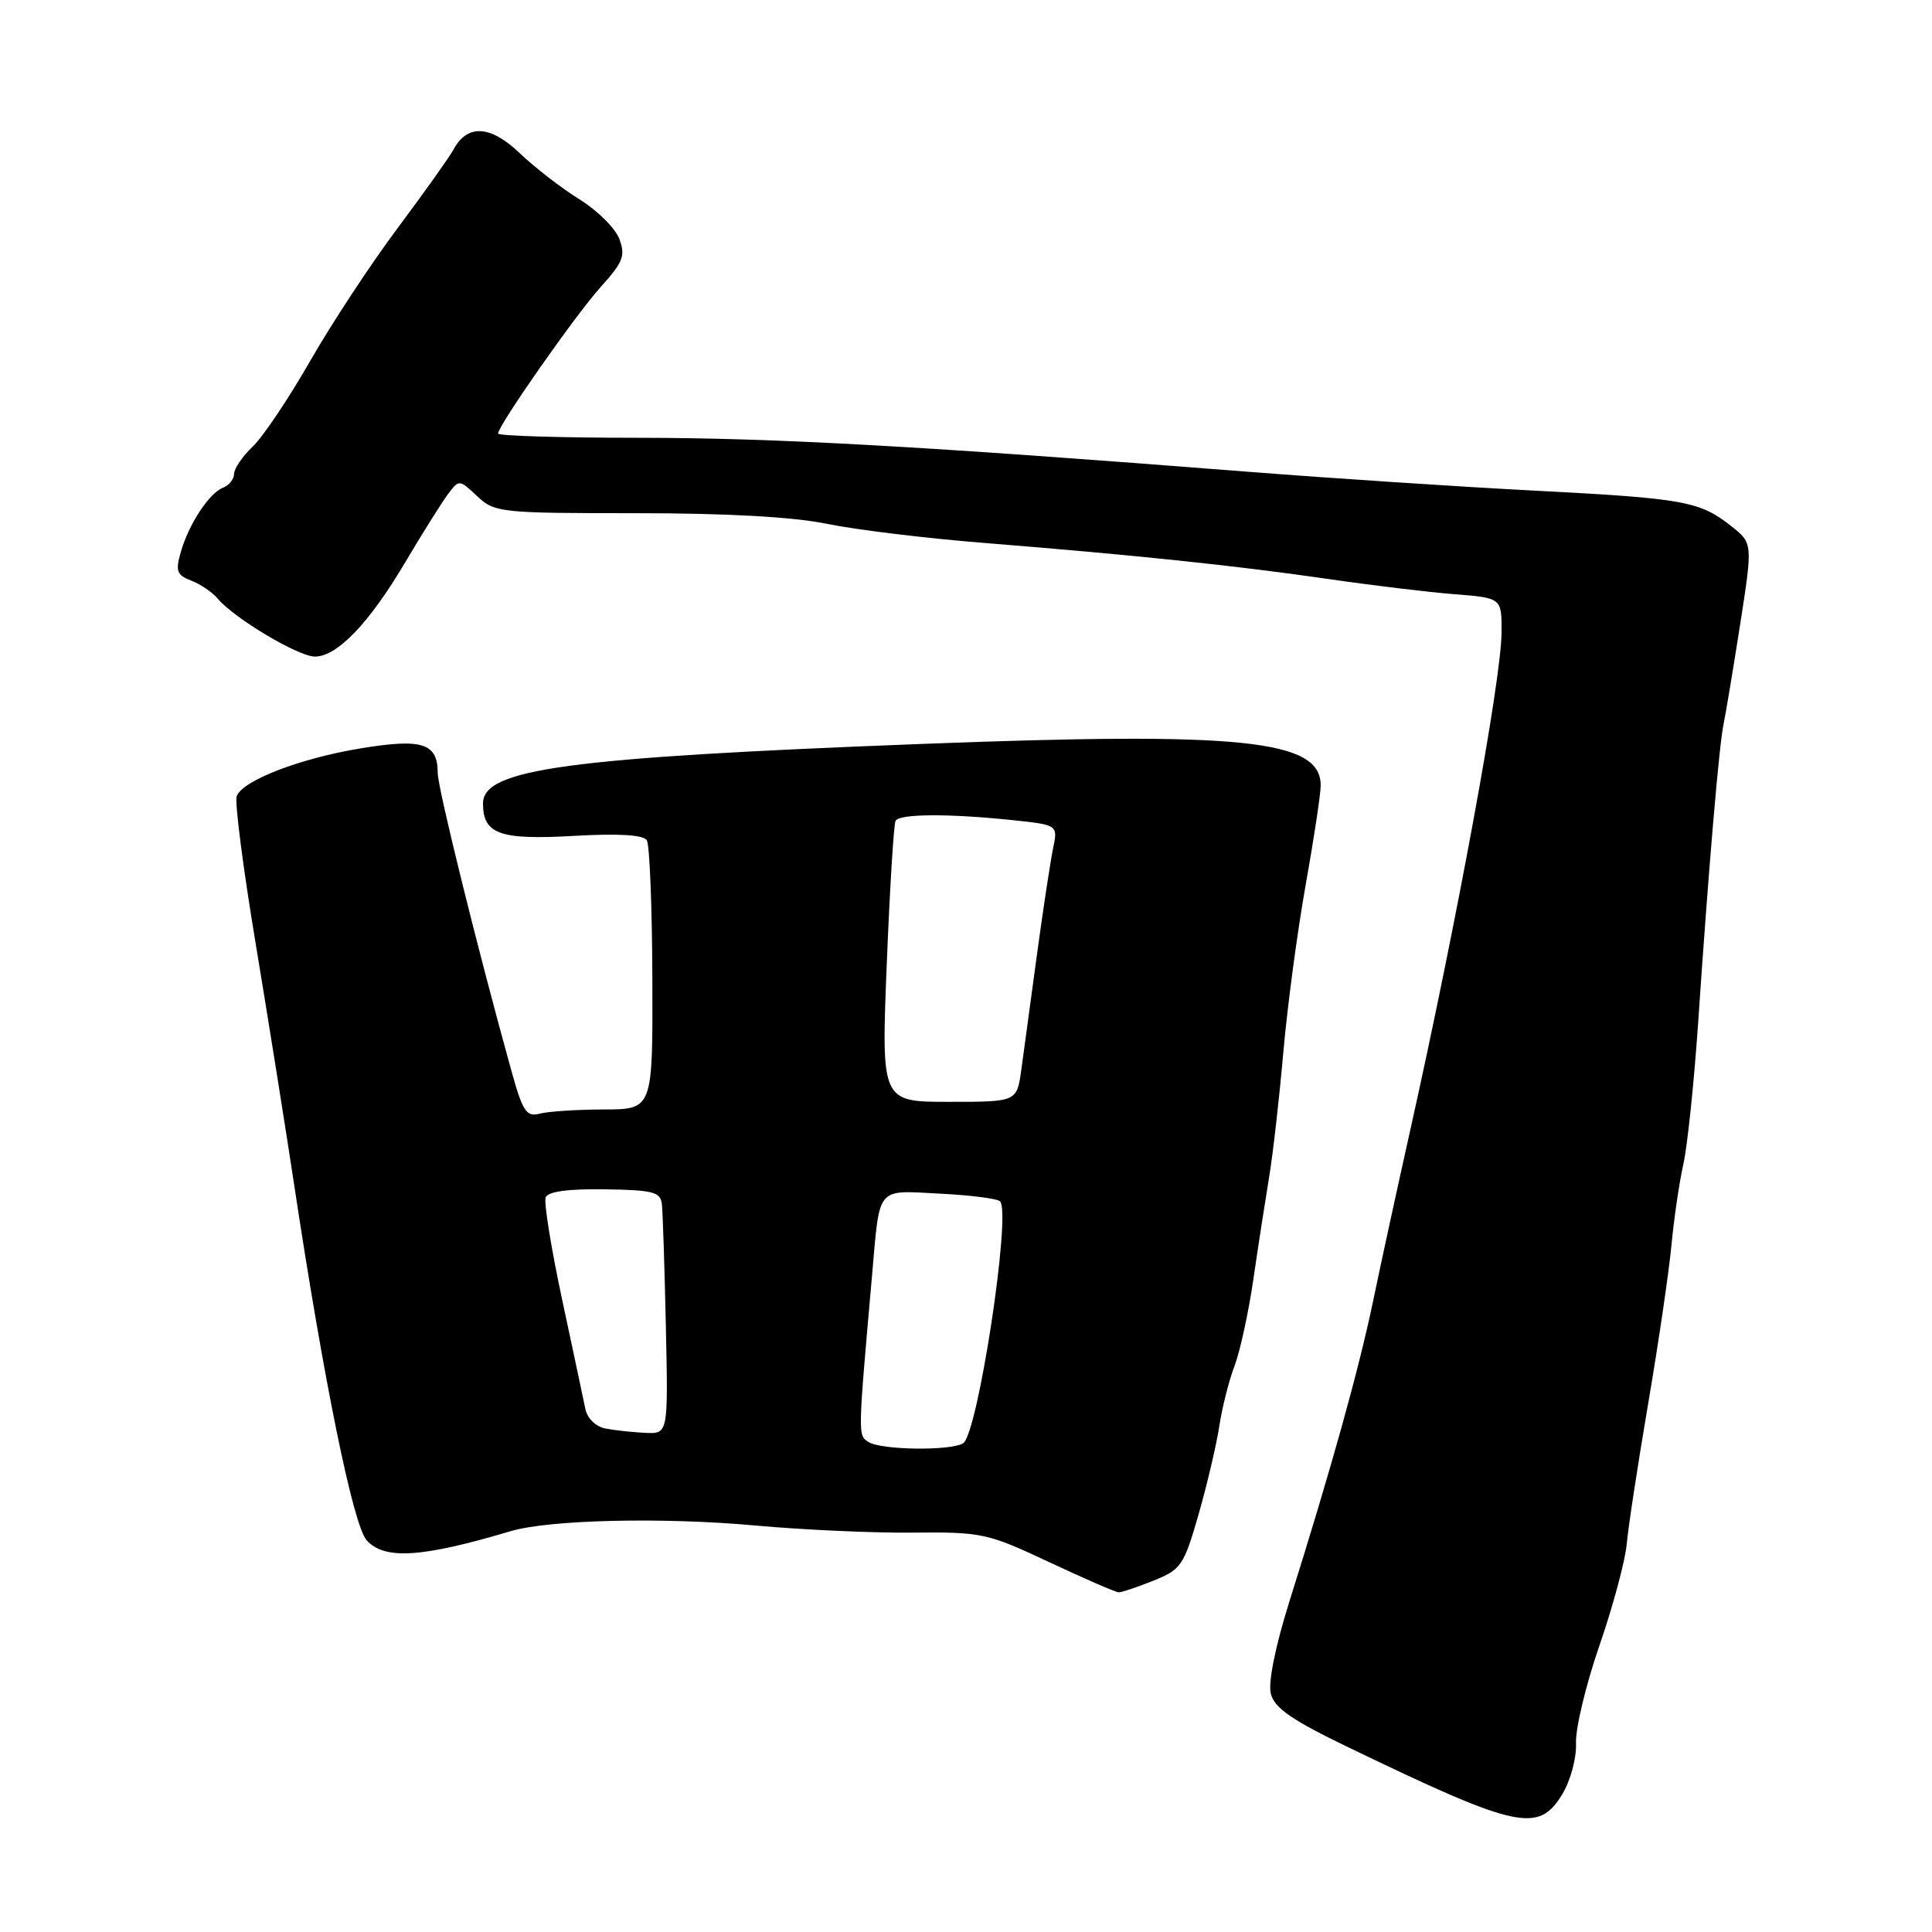 <?xml version="1.0" encoding="UTF-8" standalone="no"?>
<!DOCTYPE svg PUBLIC "-//W3C//DTD SVG 1.1//EN" "http://www.w3.org/Graphics/SVG/1.1/DTD/svg11.dtd" >
<svg xmlns="http://www.w3.org/2000/svg" xmlns:xlink="http://www.w3.org/1999/xlink" version="1.1" viewBox="0 0 256 256">
 <g >
 <path fill="currentColor"
d=" M 207.00 237.76 C 208.10 235.94 208.91 232.97 208.83 230.97 C 208.75 229.01 210.15 223.20 211.93 218.05 C 213.71 212.90 215.34 206.85 215.55 204.60 C 215.75 202.34 217.04 193.92 218.41 185.87 C 219.78 177.83 221.16 168.41 221.48 164.95 C 221.81 161.48 222.51 156.68 223.05 154.28 C 223.59 151.88 224.46 143.52 225.00 135.70 C 226.40 115.00 227.79 98.74 228.38 95.95 C 228.67 94.60 229.65 88.66 230.58 82.74 C 232.25 71.98 232.25 71.98 229.43 69.74 C 225.25 66.42 223.17 66.04 203.50 65.02 C 193.60 64.51 176.50 63.38 165.50 62.52 C 121.94 59.10 102.71 58.03 84.75 58.01 C 74.44 58.01 66.00 57.75 66.00 57.45 C 66.00 56.38 76.29 41.68 79.63 37.99 C 82.57 34.73 82.90 33.87 82.06 31.65 C 81.52 30.23 79.15 27.88 76.79 26.42 C 74.43 24.96 70.86 22.20 68.85 20.28 C 64.98 16.58 61.92 16.41 60.09 19.82 C 59.60 20.74 56.27 25.42 52.70 30.21 C 49.12 34.99 43.89 42.95 41.07 47.88 C 38.24 52.82 34.83 57.90 33.48 59.18 C 32.14 60.45 31.03 62.08 31.02 62.78 C 31.01 63.49 30.35 64.31 29.56 64.62 C 27.72 65.32 25.02 69.43 23.95 73.17 C 23.23 75.68 23.43 76.21 25.35 76.94 C 26.58 77.41 28.16 78.49 28.87 79.34 C 31.01 81.92 39.54 87.00 41.73 87.00 C 44.68 87.00 48.92 82.57 53.70 74.50 C 55.98 70.65 58.52 66.60 59.34 65.50 C 60.83 63.51 60.85 63.51 63.23 65.75 C 65.54 67.92 66.32 68.00 84.19 68.00 C 96.33 68.00 105.13 68.49 109.63 69.42 C 113.41 70.20 122.80 71.34 130.50 71.95 C 150.32 73.54 163.88 74.96 176.00 76.72 C 181.78 77.56 189.31 78.47 192.75 78.74 C 199.00 79.23 199.00 79.23 198.96 83.87 C 198.92 90.16 193.05 122.06 186.81 150.00 C 185.15 157.43 182.95 167.53 181.93 172.46 C 180.03 181.55 176.39 194.61 170.84 212.24 C 168.98 218.18 168.02 222.94 168.39 224.43 C 168.87 226.33 171.19 227.93 178.75 231.57 C 201.07 242.33 203.85 242.94 207.00 237.76 Z  M 152.85 209.44 C 156.50 207.98 156.87 207.44 158.81 200.69 C 159.94 196.74 161.18 191.47 161.56 189.00 C 161.93 186.53 162.84 182.93 163.58 181.00 C 164.31 179.07 165.44 173.90 166.08 169.50 C 166.72 165.10 167.66 159.03 168.16 156.00 C 168.67 152.97 169.51 145.55 170.04 139.50 C 170.57 133.45 171.90 123.46 173.00 117.30 C 174.10 111.14 175.00 105.18 175.00 104.07 C 175.00 98.01 164.67 96.94 122.00 98.58 C 75.13 100.38 64.00 101.89 64.00 106.46 C 64.00 110.53 66.22 111.32 76.04 110.76 C 81.97 110.42 85.26 110.62 85.71 111.34 C 86.08 111.94 86.41 120.20 86.44 129.71 C 86.50 147.00 86.50 147.00 80.00 147.01 C 76.42 147.02 72.60 147.27 71.49 147.57 C 69.75 148.03 69.25 147.27 67.74 141.80 C 63.30 125.82 58.00 104.38 58.00 102.42 C 58.00 98.48 55.96 97.82 47.86 99.15 C 39.76 100.48 32.17 103.40 31.36 105.50 C 31.08 106.24 32.22 115.09 33.90 125.17 C 35.57 135.25 37.86 149.58 38.98 157.01 C 42.92 183.09 46.80 202.12 48.59 204.10 C 50.95 206.71 55.87 206.40 67.62 202.90 C 72.73 201.37 87.73 201.02 100.00 202.13 C 106.33 202.71 115.78 203.14 121.00 203.08 C 130.09 202.99 130.87 203.16 139.00 206.98 C 143.68 209.18 147.83 210.98 148.23 210.99 C 148.63 211.00 150.71 210.30 152.85 209.44 Z  M 115.10 191.08 C 113.66 190.17 113.66 190.47 115.55 169.00 C 116.60 157.03 116.03 157.73 124.48 158.16 C 128.54 158.36 132.16 158.82 132.51 159.18 C 134.03 160.70 129.57 189.98 127.63 191.23 C 126.04 192.27 116.79 192.15 115.10 191.08 Z  M 80.25 189.29 C 78.94 189.04 77.82 187.95 77.56 186.68 C 77.32 185.48 75.93 178.96 74.48 172.18 C 73.03 165.40 72.05 159.32 72.30 158.67 C 72.60 157.88 75.26 157.52 80.13 157.59 C 86.59 157.69 87.53 157.93 87.71 159.60 C 87.82 160.64 88.06 167.91 88.23 175.75 C 88.54 190.00 88.54 190.00 85.52 189.86 C 83.86 189.79 81.49 189.53 80.25 189.29 Z  M 117.50 127.75 C 117.90 117.71 118.43 109.16 118.67 108.75 C 119.22 107.83 125.65 107.79 133.95 108.65 C 140.19 109.30 140.19 109.30 139.54 112.40 C 139.19 114.11 138.22 120.45 137.40 126.50 C 136.58 132.55 135.65 139.41 135.33 141.75 C 134.74 146.00 134.74 146.00 125.75 146.00 C 116.77 146.00 116.77 146.00 117.50 127.75 Z "/>
</g>
</svg>
